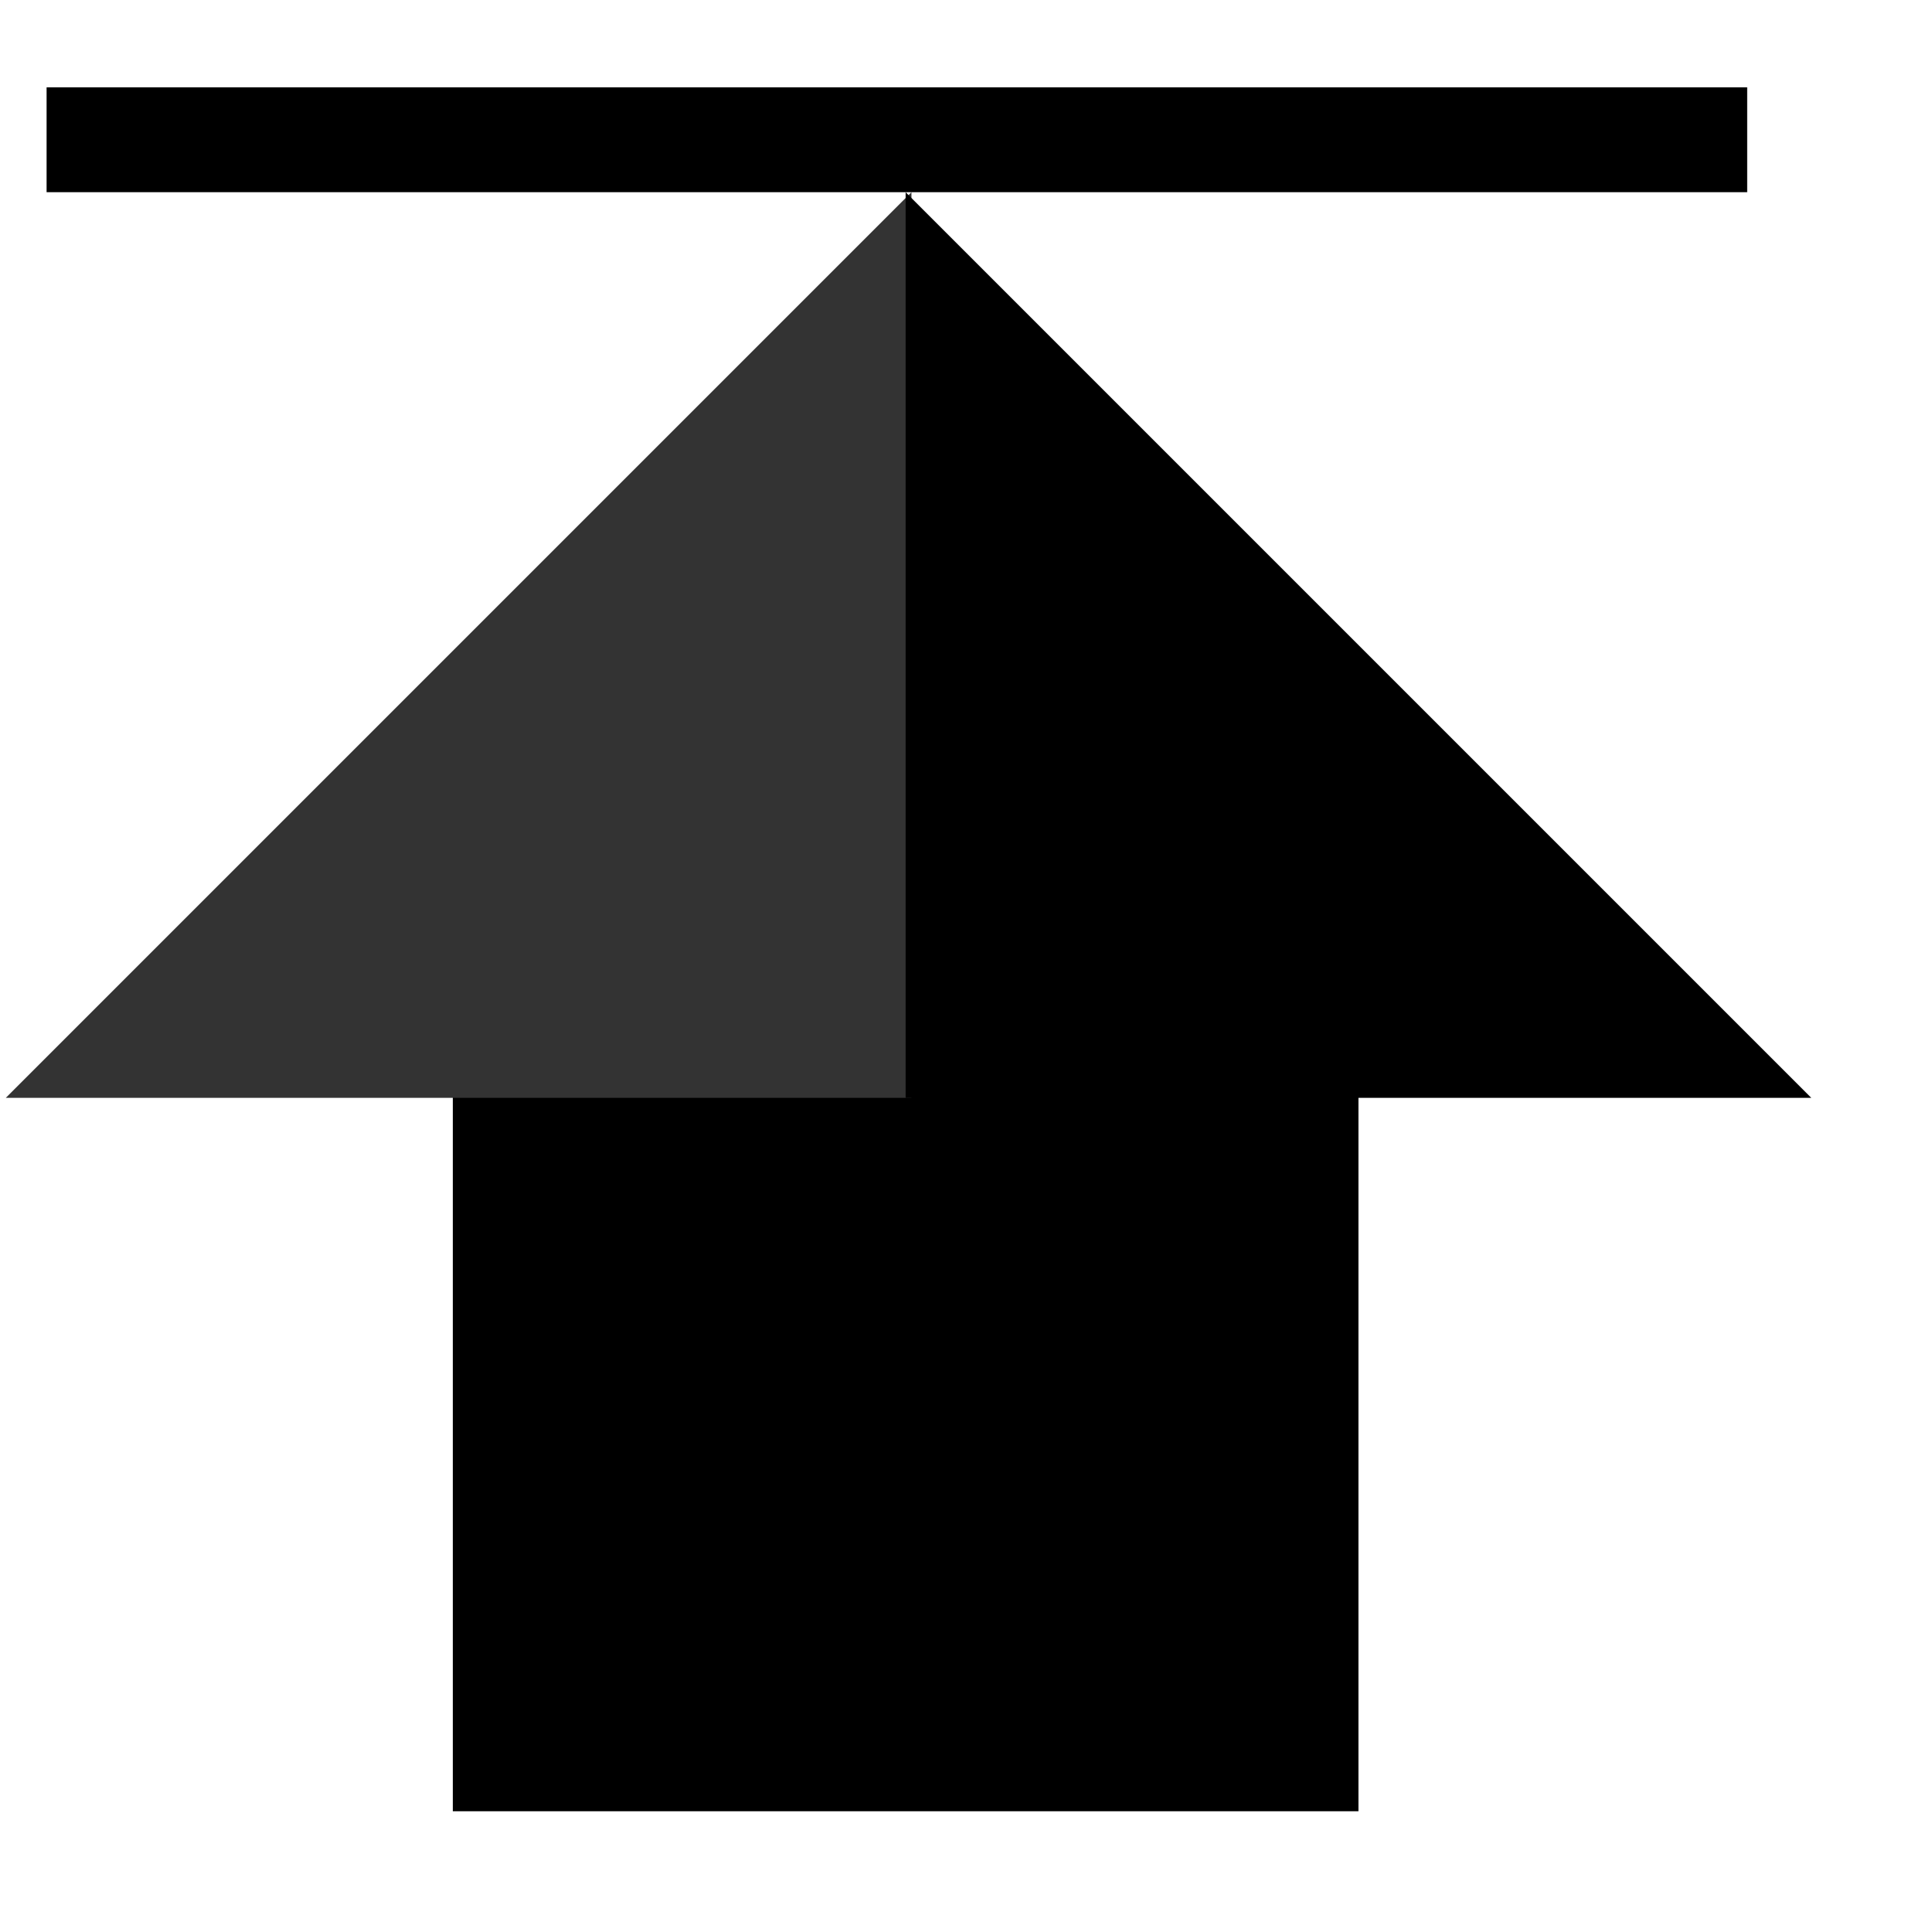 <?xml version="1.0" encoding="UTF-8" standalone="no"?>
<!DOCTYPE svg PUBLIC "-//W3C//DTD SVG 20010904//EN"
"http://www.w3.org/TR/2001/REC-SVG-20010904/DTD/svg10.dtd">
<!-- Created with Sodipodi ("http://www.sodipodi.com/") -->
<svg
   xmlns="http://www.w3.org/2000/svg"
   xmlns:sodipodi="http://sodipodi.sourceforge.net/DTD/sodipodi-0.dtd"
   xmlns:xlink="http://www.w3.org/1999/xlink"
   id="svg1"
   sodipodi:version="0.34"
   width="500pt"
   height="500pt"
   sodipodi:docbase="/oak/var/www/netmrg/trunk/share/images/default"
   sodipodi:docname="/oak/var/www/netmrg/trunk/share/images/default/arrow_limit.svg">
  <defs
     id="defs3" />
  <sodipodi:namedview
     id="base"
     gridspacingx="28.346pt"
     gridspacingy="28.346pt"
     showgrid="true" />
  <rect
     style="font-size:12;fill:#000000;fill-rule:evenodd;stroke-width:1pt;fill-opacity:1;"
     id="rect563"
     width="312.5"
     height="248.191"
     x="156.25"
     y="376.809" />
  <path
     style="font-size:12;fill-rule:evenodd;stroke-width:1pt;fill:#333333;fill-opacity:1;"
     d="M 2.01 378.819 L 314.51 378.819 L 314.51 66.319 L 2.01 378.819 z "
     id="path567"
     sodipodi:nodetypes="cccc" />
  <path
     style="font-size:12;fill-rule:evenodd;stroke-width:1pt;fill:#000000;fill-opacity:1;"
     d="M 312.5 66.319 L 312.5 378.819 L 625 378.819 L 312.5 66.319 z "
     id="path566"
     sodipodi:nodetypes="cccc" />
  <rect
     style="font-size:12;fill:#000000;fill-rule:evenodd;stroke-width:1;fill-opacity:1;"
     id="rect608"
     width="586.817"
     height="36.174"
     x="16.077"
     y="30.145"
     sodipodi:fill-cmyk="(0 0 0 1)" />
</svg>
